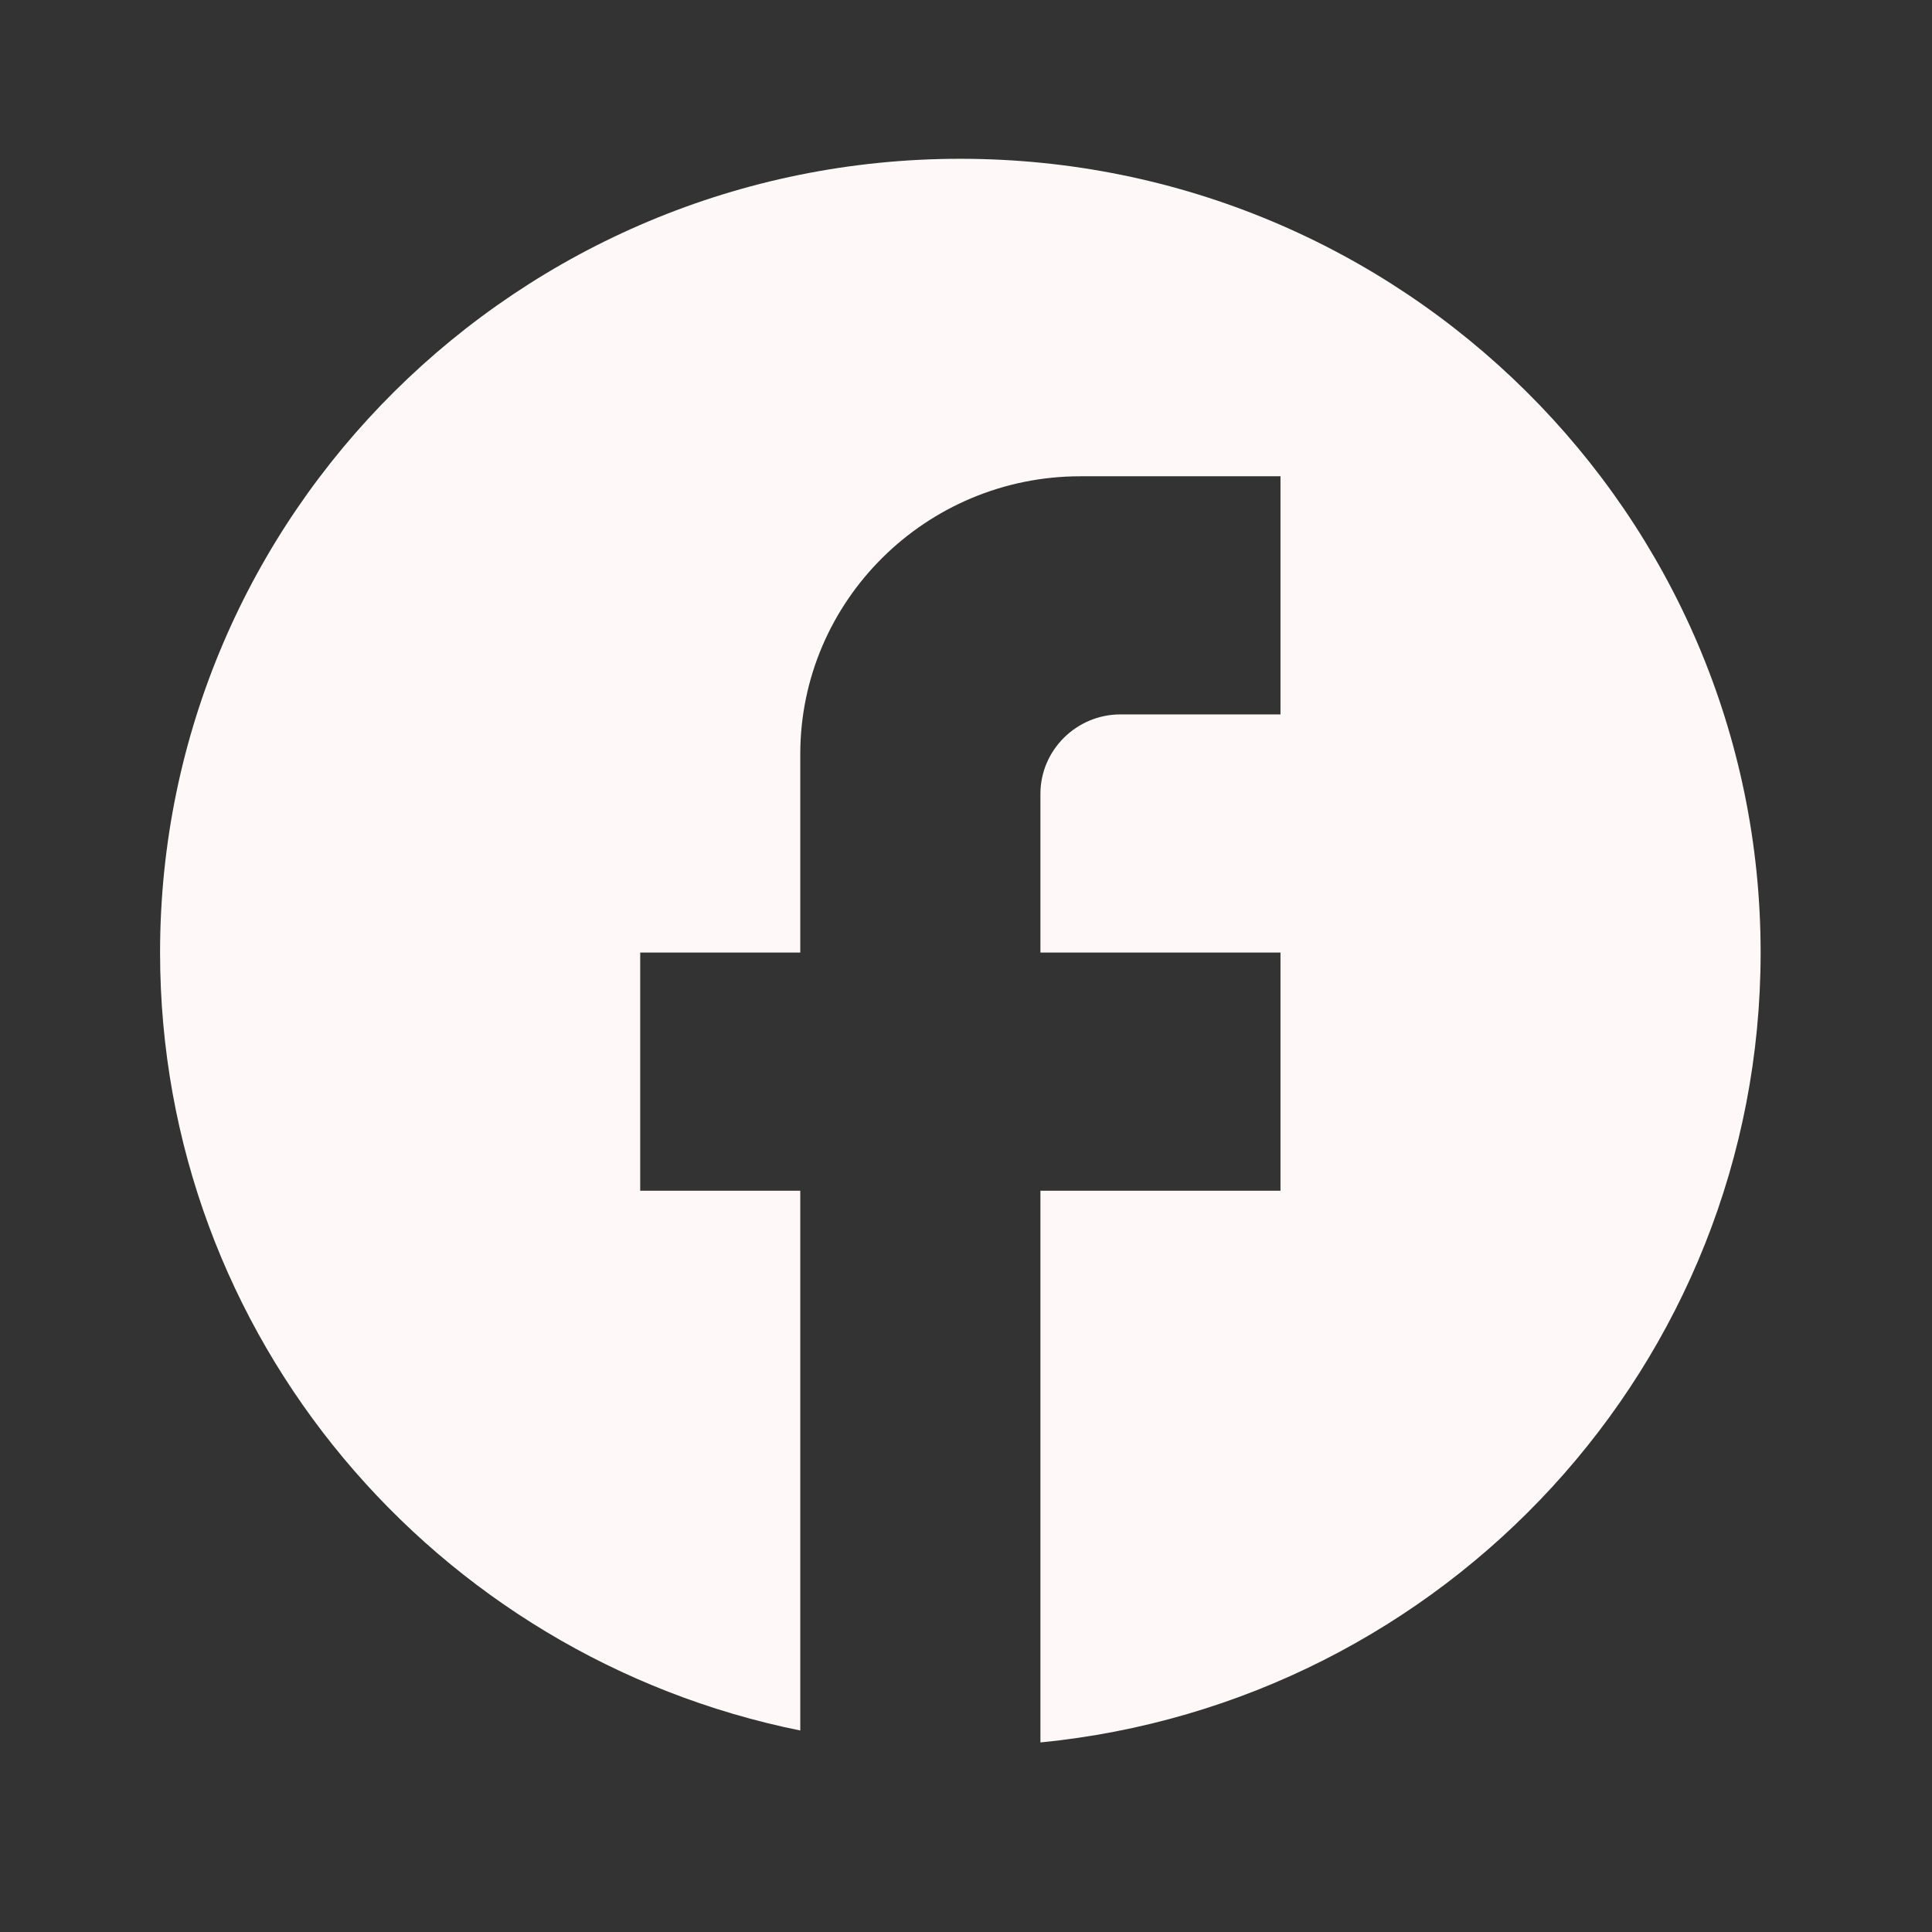 <svg width="27" height="27" viewBox="0 0 27 27" fill="none" xmlns="http://www.w3.org/2000/svg">
<rect x="0" y="0" width="27" height="27" fill="#333333" stroke="none"/>
<path d="M24.605 13.312C24.605 7.189 19.595 2.219 13.421 2.219C7.247 2.219 2.237 7.189 2.237 13.312C2.237 18.682 6.084 23.153 11.184 24.184V16.641H8.947V13.312H11.184V10.539C11.184 8.398 12.94 6.656 15.099 6.656H17.895V9.984H15.658C15.043 9.984 14.54 10.484 14.54 11.094V13.312H17.895V16.641H14.54V24.351C20.188 23.796 24.605 19.07 24.605 13.312Z" fill="#FFF8F8"/>
</svg>
